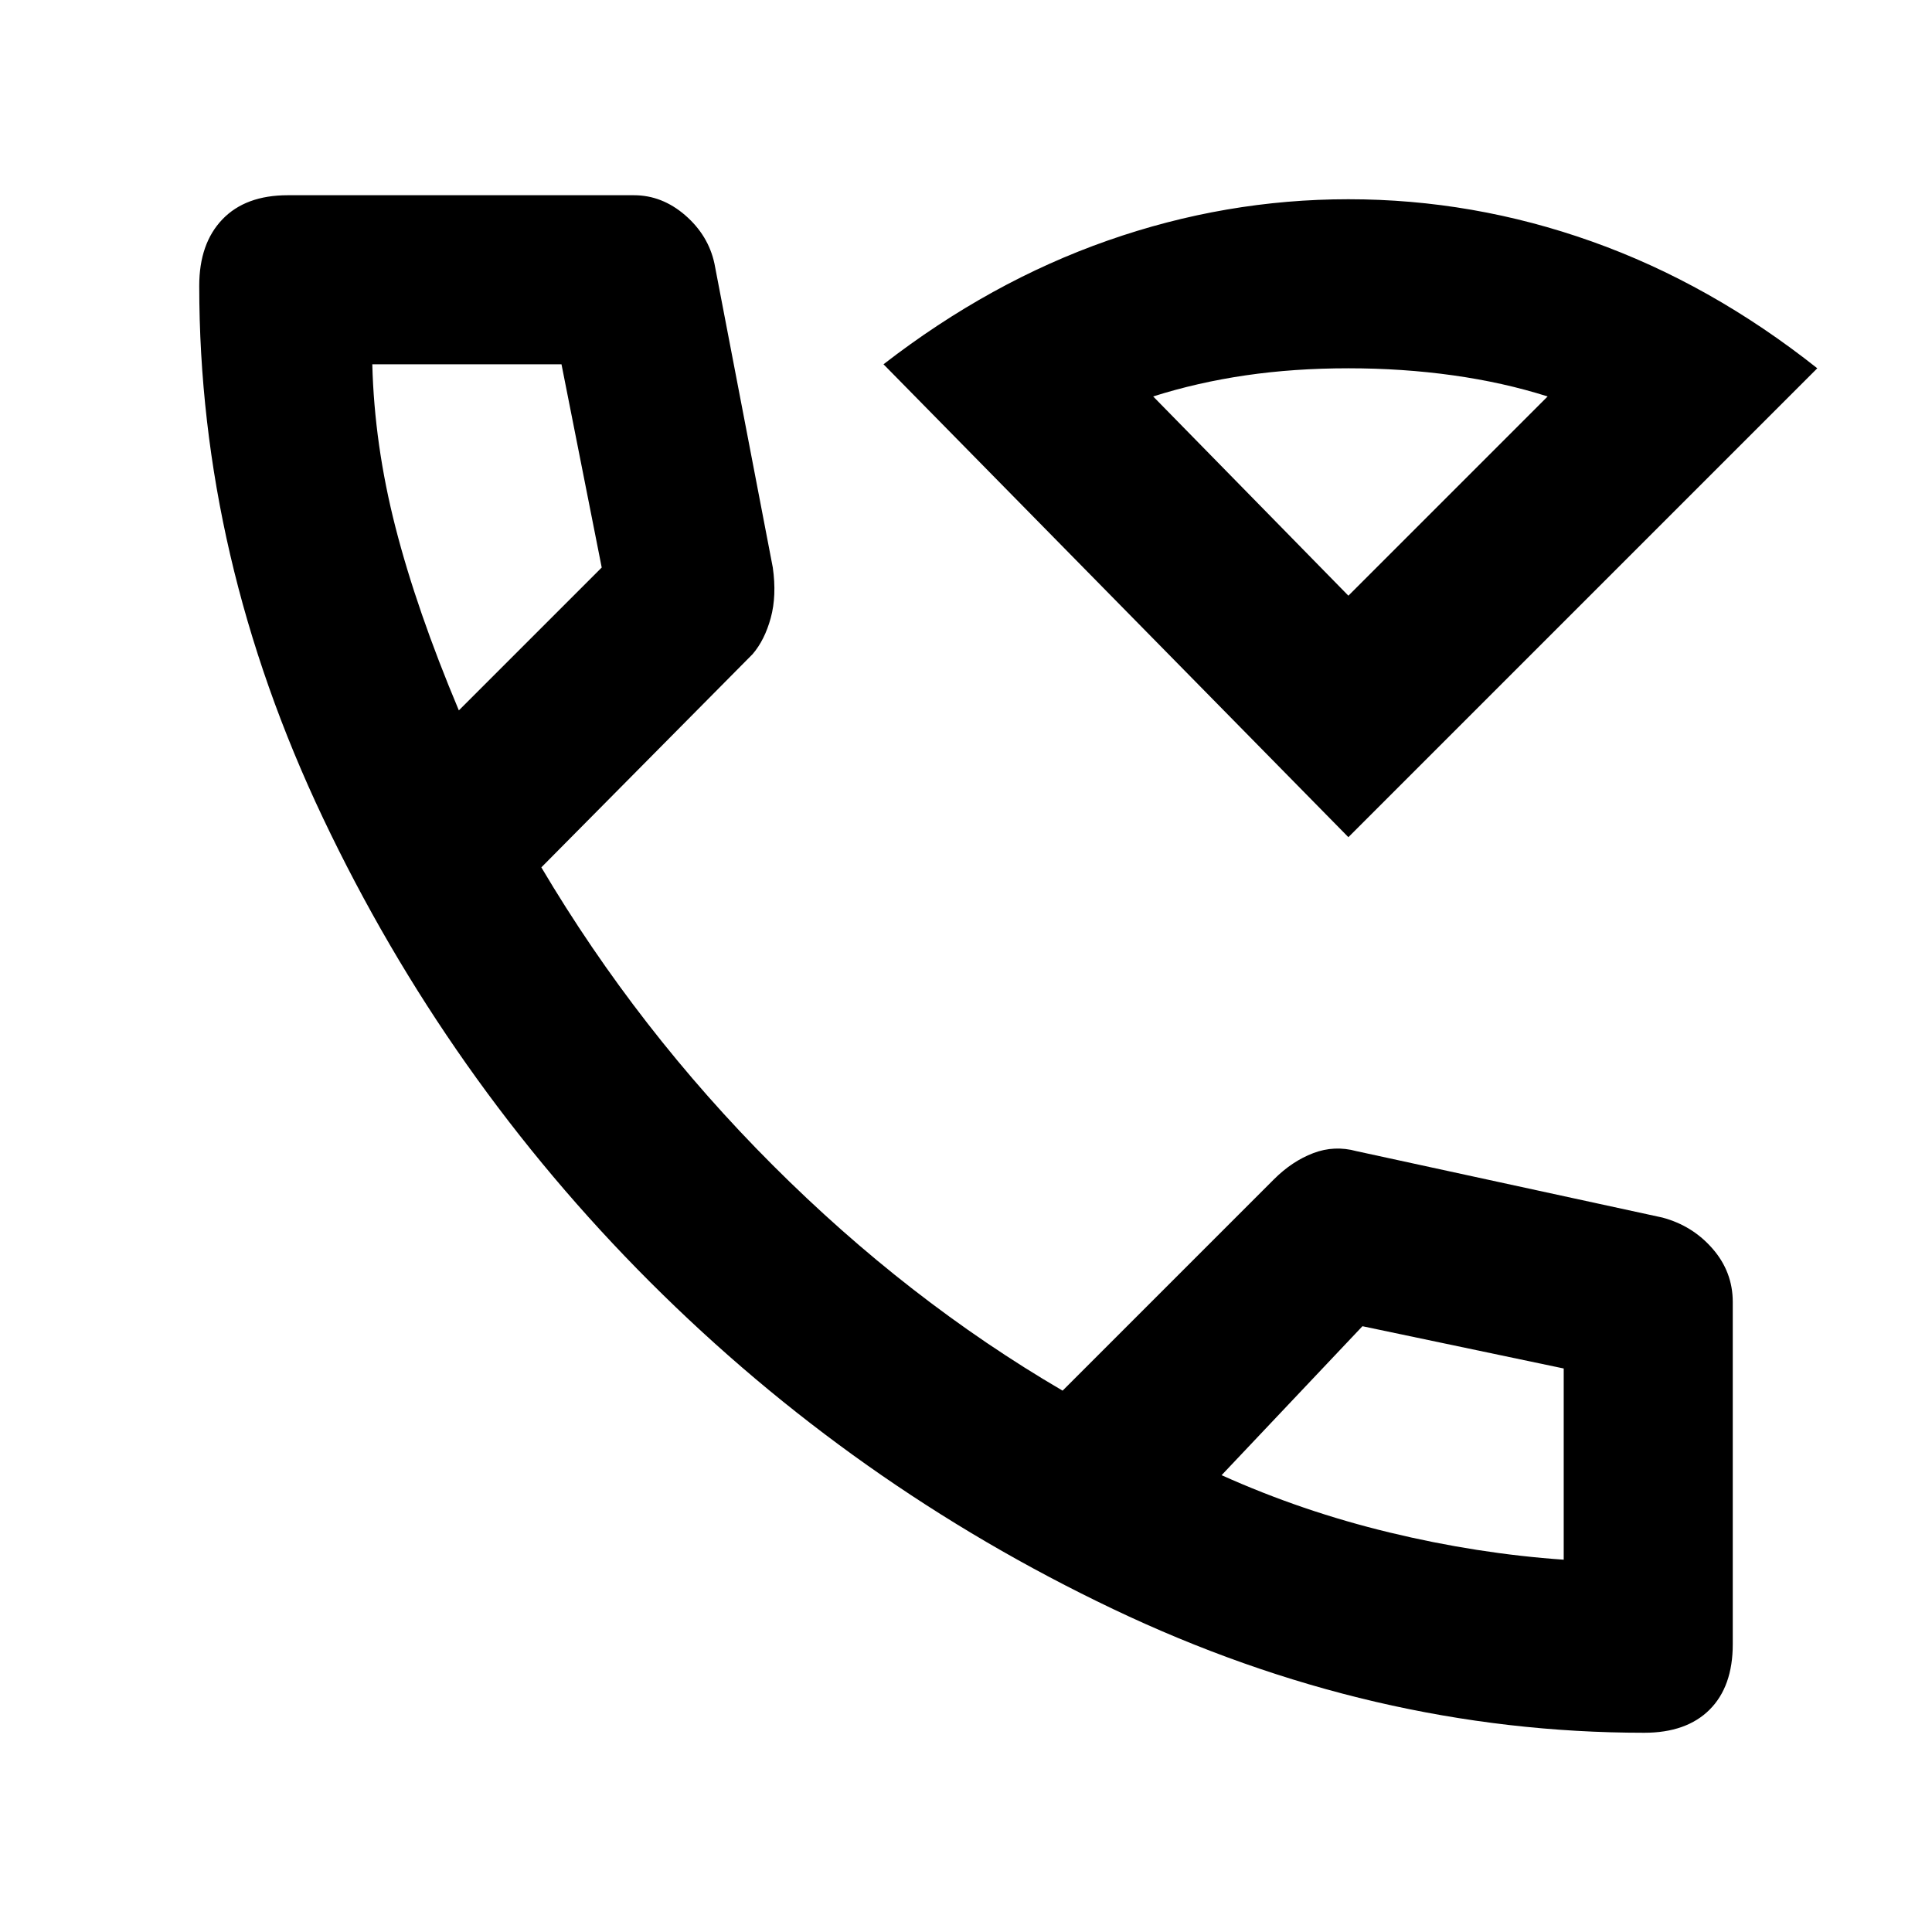 <svg xmlns="http://www.w3.org/2000/svg" height="40" width="40"><path d="M27.917 17.333 18.292 7.542Q20.5 5.833 22.938 4.979Q25.375 4.125 27.917 4.125Q30.5 4.125 32.958 5Q35.417 5.875 37.625 7.625ZM27.917 12.333 32.042 8.208Q31.125 7.917 30.083 7.771Q29.042 7.625 27.917 7.625Q26.792 7.625 25.792 7.771Q24.792 7.917 23.875 8.208ZM34.042 35.875Q28.417 35.875 23.042 33.312Q17.667 30.75 13.458 26.542Q9.25 22.333 6.688 16.938Q4.125 11.542 4.125 5.917Q4.125 5.042 4.604 4.542Q5.083 4.042 5.958 4.042H13.125Q13.708 4.042 14.188 4.458Q14.667 4.875 14.792 5.458L16 11.75Q16.083 12.333 15.958 12.792Q15.833 13.25 15.583 13.542L11.208 17.958Q13.208 21.333 16 24.125Q18.792 26.917 22 28.792L26.375 24.417Q26.75 24.042 27.188 23.875Q27.625 23.708 28.083 23.833L34.417 25.208Q35.042 25.375 35.458 25.854Q35.875 26.333 35.875 26.958V34.042Q35.875 34.917 35.396 35.396Q34.917 35.875 34.042 35.875ZM9.5 14.708 12.458 11.75Q12.458 11.75 12.458 11.75Q12.458 11.75 12.458 11.75L11.625 7.542Q11.625 7.542 11.625 7.542Q11.625 7.542 11.625 7.542H7.708Q7.708 7.542 7.708 7.542Q7.708 7.542 7.708 7.542Q7.75 9.208 8.188 10.917Q8.625 12.625 9.5 14.708ZM32.375 32.292Q32.375 32.375 32.375 32.333Q32.375 32.292 32.375 32.292V28.333Q32.375 28.333 32.375 28.333Q32.375 28.333 32.375 28.333L28.208 27.458Q28.208 27.458 28.208 27.458Q28.208 27.458 28.208 27.458L25.292 30.542Q26.958 31.292 28.771 31.729Q30.583 32.167 32.375 32.292ZM25.292 30.542Q25.292 30.542 25.292 30.542Q25.292 30.542 25.292 30.542Q25.292 30.542 25.292 30.542Q25.292 30.542 25.292 30.542Q25.292 30.542 25.292 30.542Q25.292 30.542 25.292 30.542Q25.292 30.542 25.292 30.542Q25.292 30.542 25.292 30.542ZM9.5 14.708Q9.5 14.708 9.5 14.708Q9.5 14.708 9.5 14.708Q9.5 14.708 9.5 14.708Q9.5 14.708 9.5 14.708Q9.5 14.708 9.5 14.708Q9.5 14.708 9.5 14.708Q9.5 14.708 9.5 14.708Q9.5 14.708 9.5 14.708ZM27.958 12.333Q27.958 12.333 27.958 12.333Q27.958 12.333 27.958 12.333Q27.958 12.333 27.958 12.333Q27.958 12.333 27.958 12.333Z"/></svg>